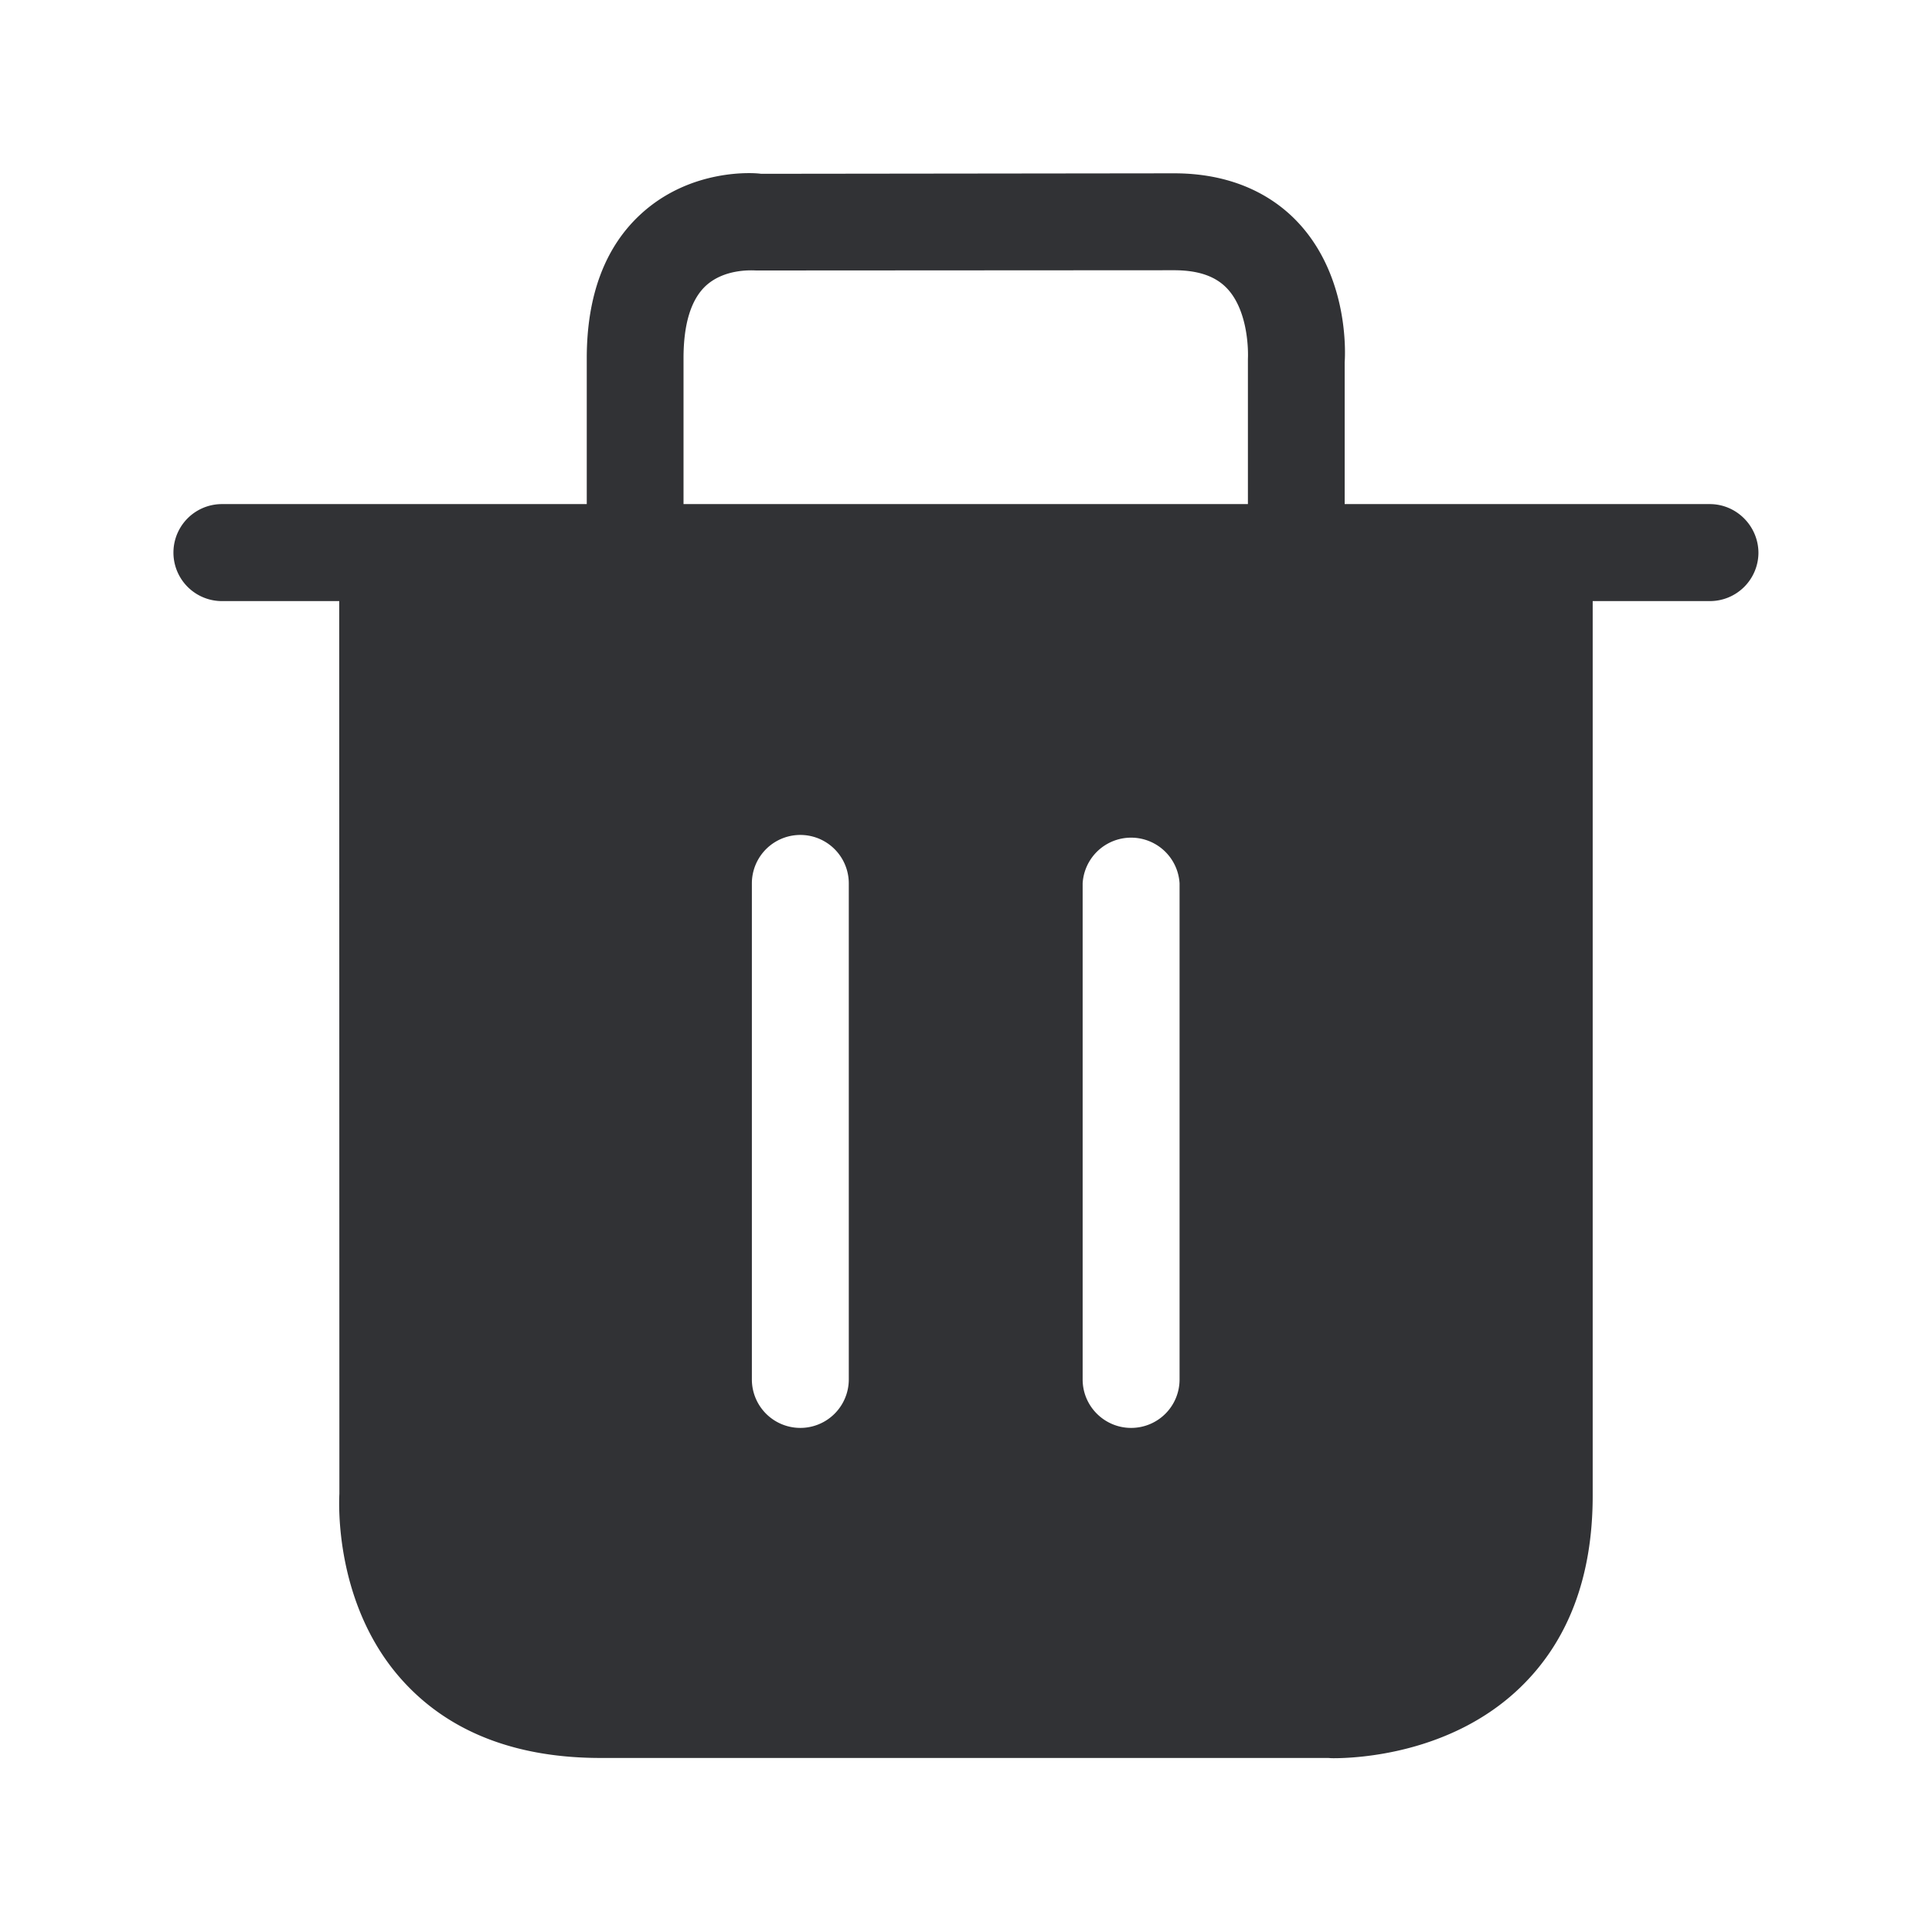 <svg xmlns="http://www.w3.org/2000/svg" width="24" height="24" fill="none"><path fill="#313235" d="M16.704 6.262h4.535c.333 0 .602.272.605.602a.603.603 0 0 1-.602.603h-1.457V18.58c0 1.009-.305 1.813-.908 2.39-.854.818-2.02.871-2.31.871a.644.644 0 0 1-.065-.003H7.46c-1.036 0-1.854-.313-2.428-.927-.89-.95-.82-2.272-.816-2.356v-.003L4.214 7.467H2.757a.601.601 0 1 1 0-1.205h4.532V4.45c0-.784.23-1.39.68-1.798.62-.563 1.399-.507 1.485-.493l5.13-.006c.803 0 1.282.333 1.543.613.63.675.585 1.628.577 1.734v1.762Zm-8.213 0h7.011v-1.8c.008-.189-.022-.628-.258-.878-.145-.154-.361-.227-.66-.227l-5.188.003h-.003c-.066-.003-.396-.02-.625.19-.185.172-.277.477-.277.9v1.812Zm5.56 11.476a.601.601 0 0 0 .602-.602v-6.162a.603.603 0 0 0-1.204 0v6.162c0 .334.272.602.602.602Zm-3.507-.602v-6.162a.601.601 0 1 0-1.204 0v6.162a.601.601 0 1 0 1.204 0Z"/></svg>